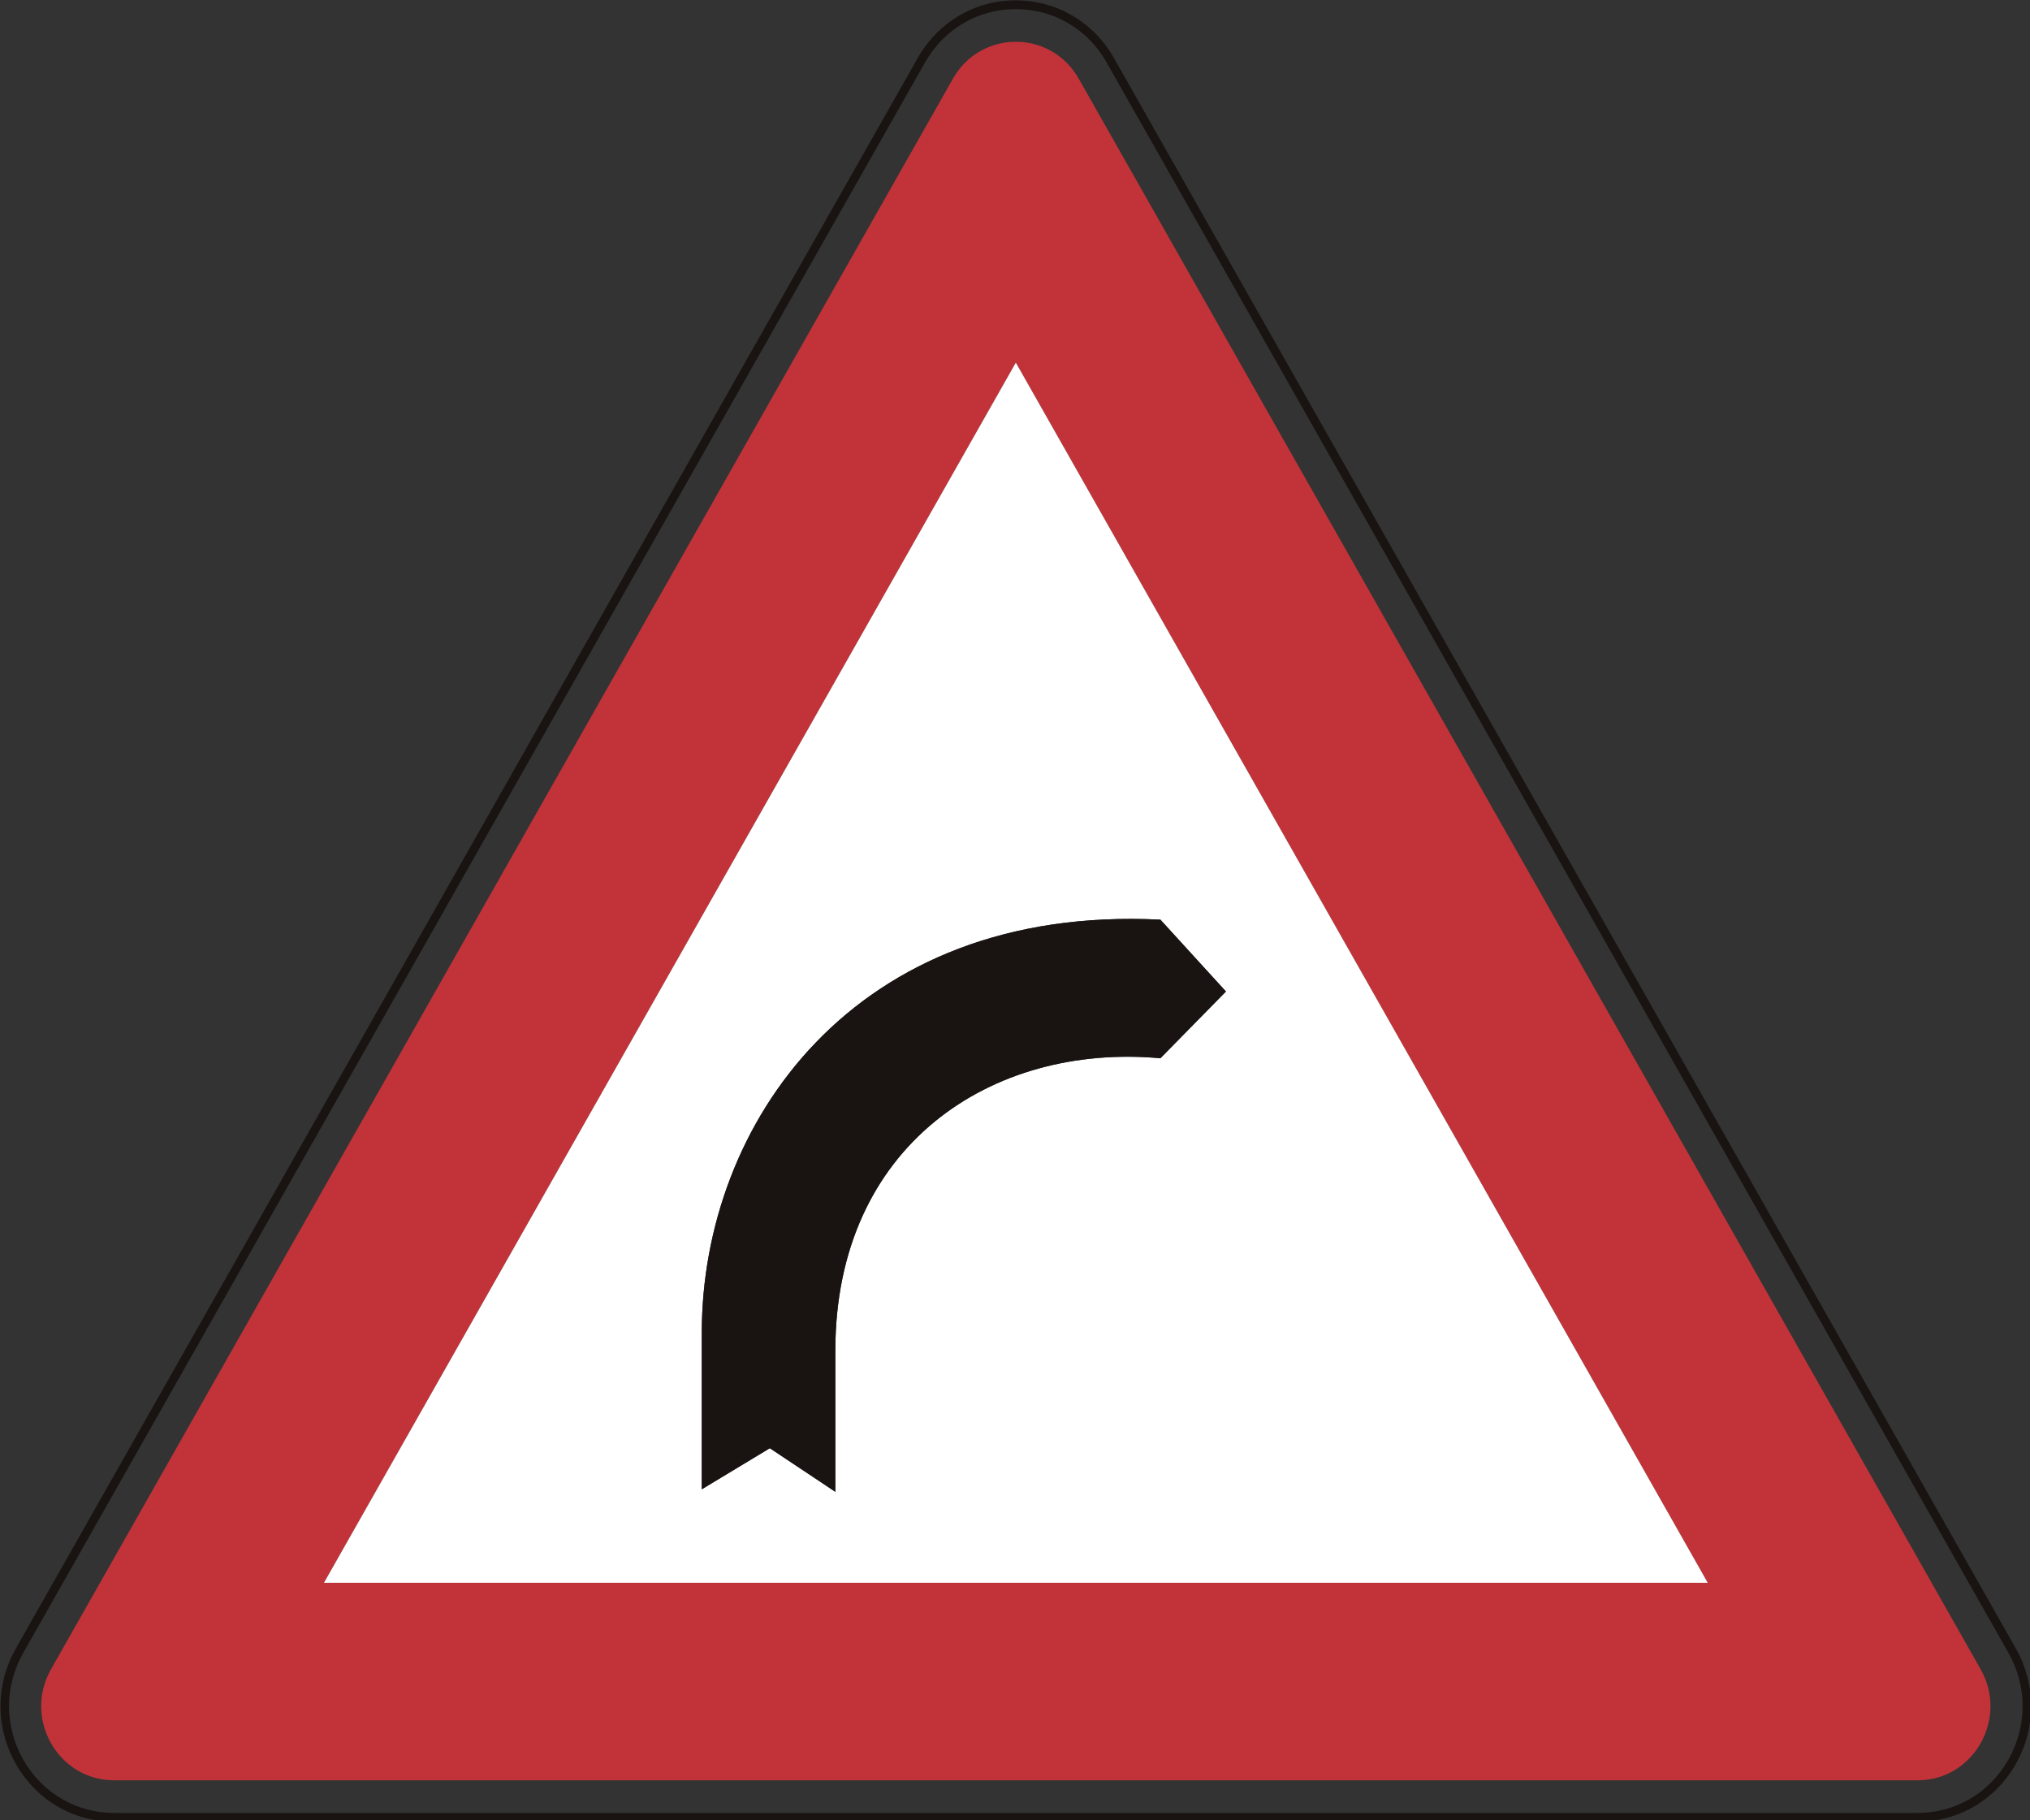<?xml version="1.0" encoding="UTF-8" standalone="no"?>
<!-- Created with Inkscape (http://www.inkscape.org/) -->

<svg
   xmlns:dc="http://purl.org/dc/elements/1.1/"
   xmlns:cc="http://creativecommons.org/ns#"
   xmlns:rdf="http://www.w3.org/1999/02/22-rdf-syntax-ns#"
   xmlns:svg="http://www.w3.org/2000/svg"
   xmlns="http://www.w3.org/2000/svg"
   xmlns:sodipodi="http://sodipodi.sourceforge.net/DTD/sodipodi-0.dtd"
   xmlns:inkscape="http://www.inkscape.org/namespaces/inkscape"
   id="svg2993"
   version="1.1"
   preserveAspectRatio="xMinYMin meet"
   viewBox="0 0 145 130"
   inkscape:version="0.48.3.1 r9886"
   sodipodi:docname="cod_1.svg"
   width="100%"
   height="100%">
  <rect x="0" y="0" width="145" height="130" fill="#333333" stroke="none"/>
  <defs
     id="defs2995" />
  <sodipodi:namedview
     id="base"
     pagecolor="#ffffff"
     bordercolor="#666666"
     borderopacity="1.0"
     inkscape:pageopacity="0.0"
     inkscape:pageshadow="2"
     inkscape:zoom="1.375"
     inkscape:cx="300.3032"
     inkscape:cy="11.693494"
     inkscape:current-layer="layer1"
     showgrid="true"
     inkscape:document-units="px"
     inkscape:grid-bbox="true"
     inkscape:window-width="1366"
     inkscape:window-height="692"
     inkscape:window-x="0"
     inkscape:window-y="24"
     inkscape:window-maximized="1" />
  <g
     id="layer1"
     inkscape:label="Layer 1"
     inkscape:groupmode="layer"
     transform="translate(0,66)">
    <path
       inkscape:connector-curvature="0"
       d="m 143.461,59.66 c -1.352,2.387 -3.777,3.812 -6.482,3.812 l -128.837,0 c -2.704,0 -5.13,-1.425 -6.485,-3.812 -1.349,-2.383 -1.349,-5.233 0.003,-7.616 L 42.497,-19.97 66.077,-61.544 c 1.352,-2.383 3.777,-3.805 6.482,-3.805 2.704,0 5.13,1.421 6.482,3.805 L 143.461,52.043 c 1.349,2.383 1.349,5.233 0,7.616 z M 79.57,-61.85 c -1.463,-2.58 -4.089,-4.125 -7.011,-4.125 -2.926,0 -5.548,1.545 -7.011,4.122 L 41.968,-20.28 1.132,51.73 c -1.463,2.58 -1.463,5.663 0,8.243 1.463,2.576 4.085,4.122 7.011,4.122 l 128.837,0 c 2.926,0 5.545,-1.545 7.011,-4.122 1.459,-2.58 1.459,-5.663 0,-8.243 L 79.57,-61.85"
       style="fill:#191412;fill-opacity:1;fill-rule:nonzero;stroke:none"
       id="path786" />
    <path
       inkscape:connector-curvature="0"
       d="m 23.138,47.04 49.421,-87.144 49.425,87.144 -98.846,0 z M 77.056,-60.374 c -1.996,-3.524 -6.997,-3.524 -8.993,0 -21.473,37.856 -42.947,75.72 -64.417,113.583 -2.003,3.524 0.501,7.933 4.496,7.933 l 128.837,0 c 3.992,0 6.496,-4.41 4.493,-7.933 C 120.002,15.346 98.533,-22.518 77.056,-60.374"
       style="fill:#c13339;fill-opacity:1;fill-rule:nonzero;stroke:none"
       id="path788" />
    <path
       inkscape:connector-curvature="0"
       d="M 82.886,-0.321 87.569,4.81 82.886,9.577 C 70.828,8.477 59.667,15.805 59.667,30.466 l 0,10.076 -4.679,-3.116 -4.861,2.934 0,-11.177 c 0,-14.843 10.799,-30.601 32.759,-29.504 z M 23.138,47.04 l 98.846,0 -49.425,-87.144 -49.421,87.144"
       style="fill:#ffffff;fill-opacity:1;fill-rule:nonzero;stroke:none"
       id="path790" />
    <path
       inkscape:connector-curvature="0"
       d="m 50.127,29.183 0,11.177 4.861,-2.934 4.679,3.116 0,-10.076 c 0,-14.661 11.161,-21.989 23.219,-20.889 L 87.569,4.81 82.886,-0.321 C 60.926,-1.418 50.127,14.34 50.127,29.183"
       style="fill:#191412;fill-opacity:1;fill-rule:nonzero;stroke:none"
       id="path792" />
  </g>
</svg>
